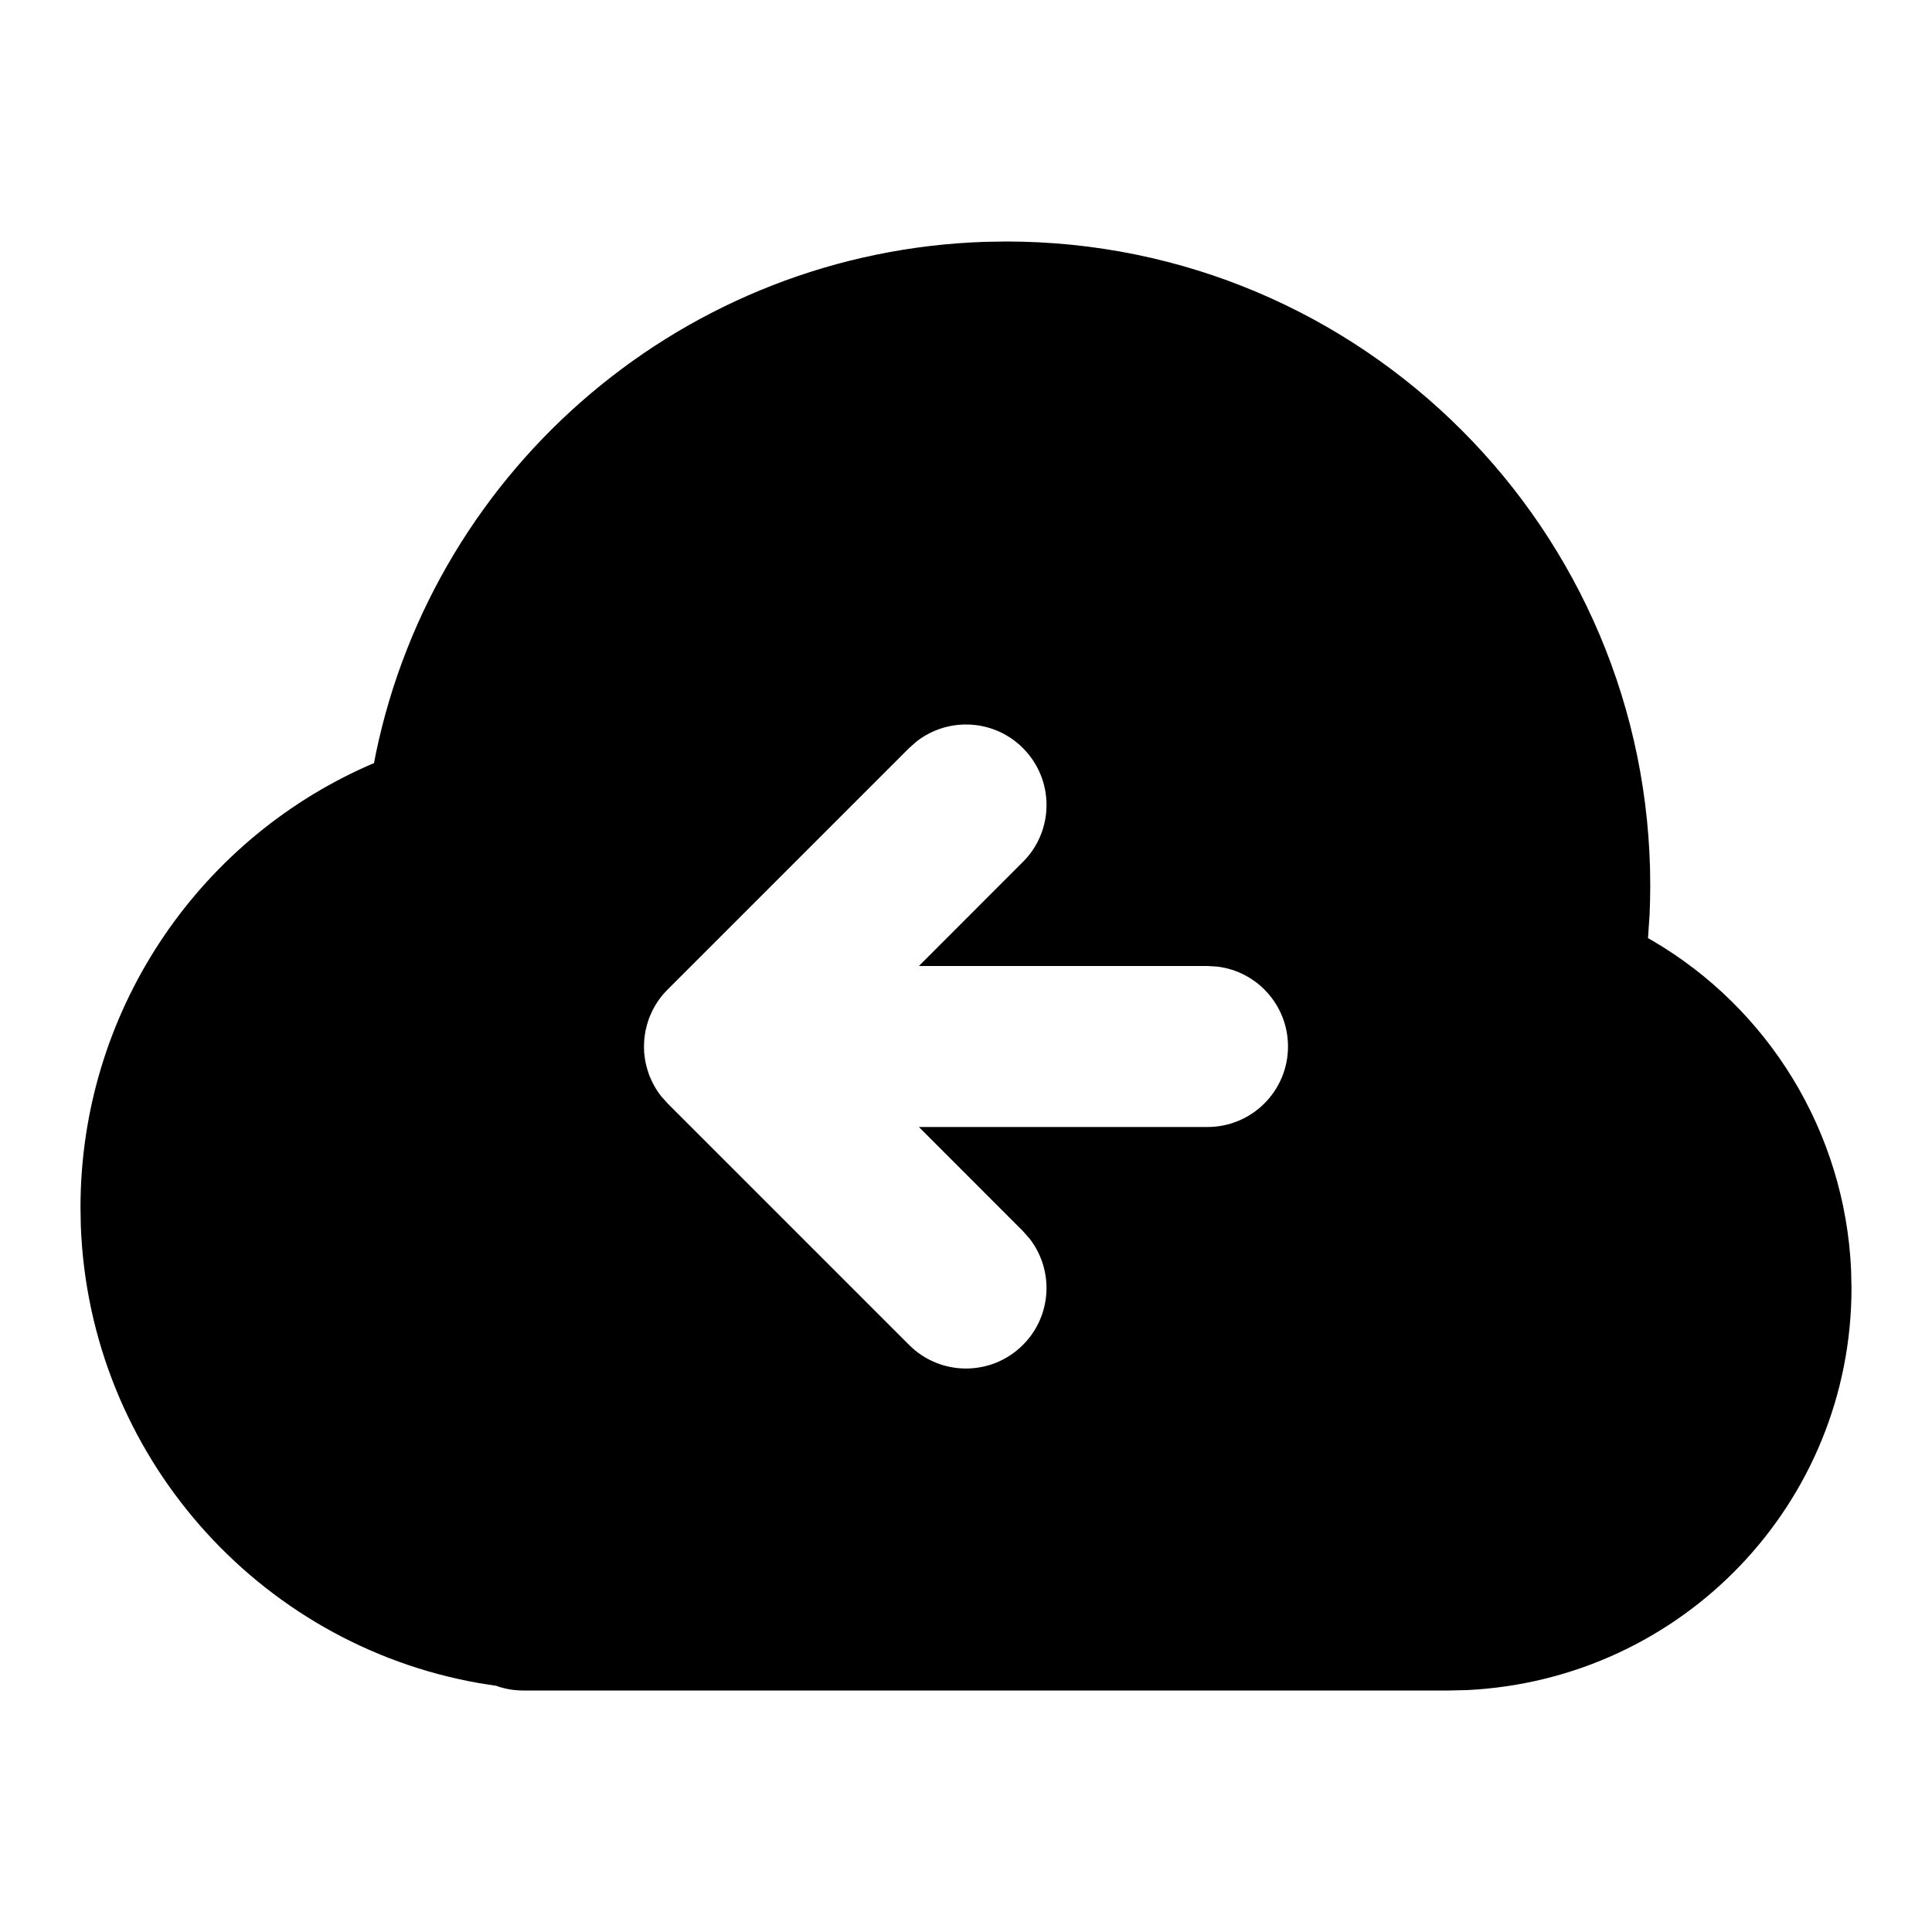 <svg xmlns="http://www.w3.org/2000/svg" width="24" height="24" viewBox="0 0 24 24">
  <path d="M12.5,3 C16.918,3 20.5,6.582 20.5,11 C20.5,11.12 20.497,11.241 20.492,11.36 L20.492,11.36 L20.472,11.654 L20.529,11.686 C21.968,12.529 22.918,14.057 22.995,15.775 L22.995,15.775 L23,16 C23,18.669 20.904,20.863 18.224,20.995 L18.224,20.995 L18,21 L6.5,21 C6.389,21 6.281,20.982 6.181,20.948 L6.181,20.948 L6.166,20.942 L5.949,20.908 C3.193,20.422 1.112,18.065 1.004,15.231 L1.004,15.231 L1,15 C1,12.589 2.434,10.458 4.57,9.512 L4.57,9.512 L4.646,9.48 L4.669,9.361 C5.412,5.785 8.528,3.121 12.246,3.004 L12.246,3.004 Z M8.011,13.149 C8.014,13.166 8.017,13.183 8.02,13.201 C8.025,13.223 8.03,13.244 8.036,13.266 C8.04,13.281 8.045,13.297 8.05,13.312 C8.056,13.332 8.063,13.352 8.071,13.371 L8.094,13.423 L8.094,13.423 C8.103,13.444 8.114,13.464 8.125,13.484 C8.131,13.496 8.139,13.509 8.146,13.521 C8.162,13.546 8.178,13.571 8.196,13.595 C8.201,13.601 8.205,13.607 8.21,13.613 C8.215,13.62 8.217,13.623 8.22,13.625 L8.293,13.707 L11.293,16.707 C11.683,17.098 12.317,17.098 12.707,16.707 C13.068,16.347 13.095,15.779 12.79,15.387 L12.707,15.293 L11.415,14 L15,14 C15.552,14 16,13.552 16,13 C16,12.487 15.614,12.064 15.117,12.007 L15,12 L11.415,12 L12.707,10.707 C13.098,10.317 13.098,9.683 12.707,9.293 C12.347,8.932 11.779,8.905 11.387,9.21 L11.293,9.293 L8.293,12.293 L8.242,12.347 L8.242,12.347 L8.232,12.359 L8.22,12.375 L8.216,12.378 L8.22,12.374 L8.196,12.405 L8.196,12.405 C8.178,12.429 8.162,12.454 8.146,12.479 L8.125,12.516 L8.125,12.516 C8.114,12.536 8.103,12.556 8.094,12.577 L8.071,12.629 L8.071,12.629 C8.063,12.648 8.056,12.668 8.05,12.688 C8.045,12.703 8.04,12.719 8.036,12.734 C8.03,12.756 8.025,12.777 8.02,12.799 C8.017,12.817 8.014,12.834 8.011,12.852 L8.004,12.91 L8.004,12.91 C8.003,12.921 8.002,12.931 8.002,12.941 L8,12.981 L8,12.99 L8,12.99 L8,13 L8,13.018 L8.002,13.059 L8.001,13.059 L8.002,13.075 L8.011,13.149 L8.011,13.149 Z"/>
</svg>
